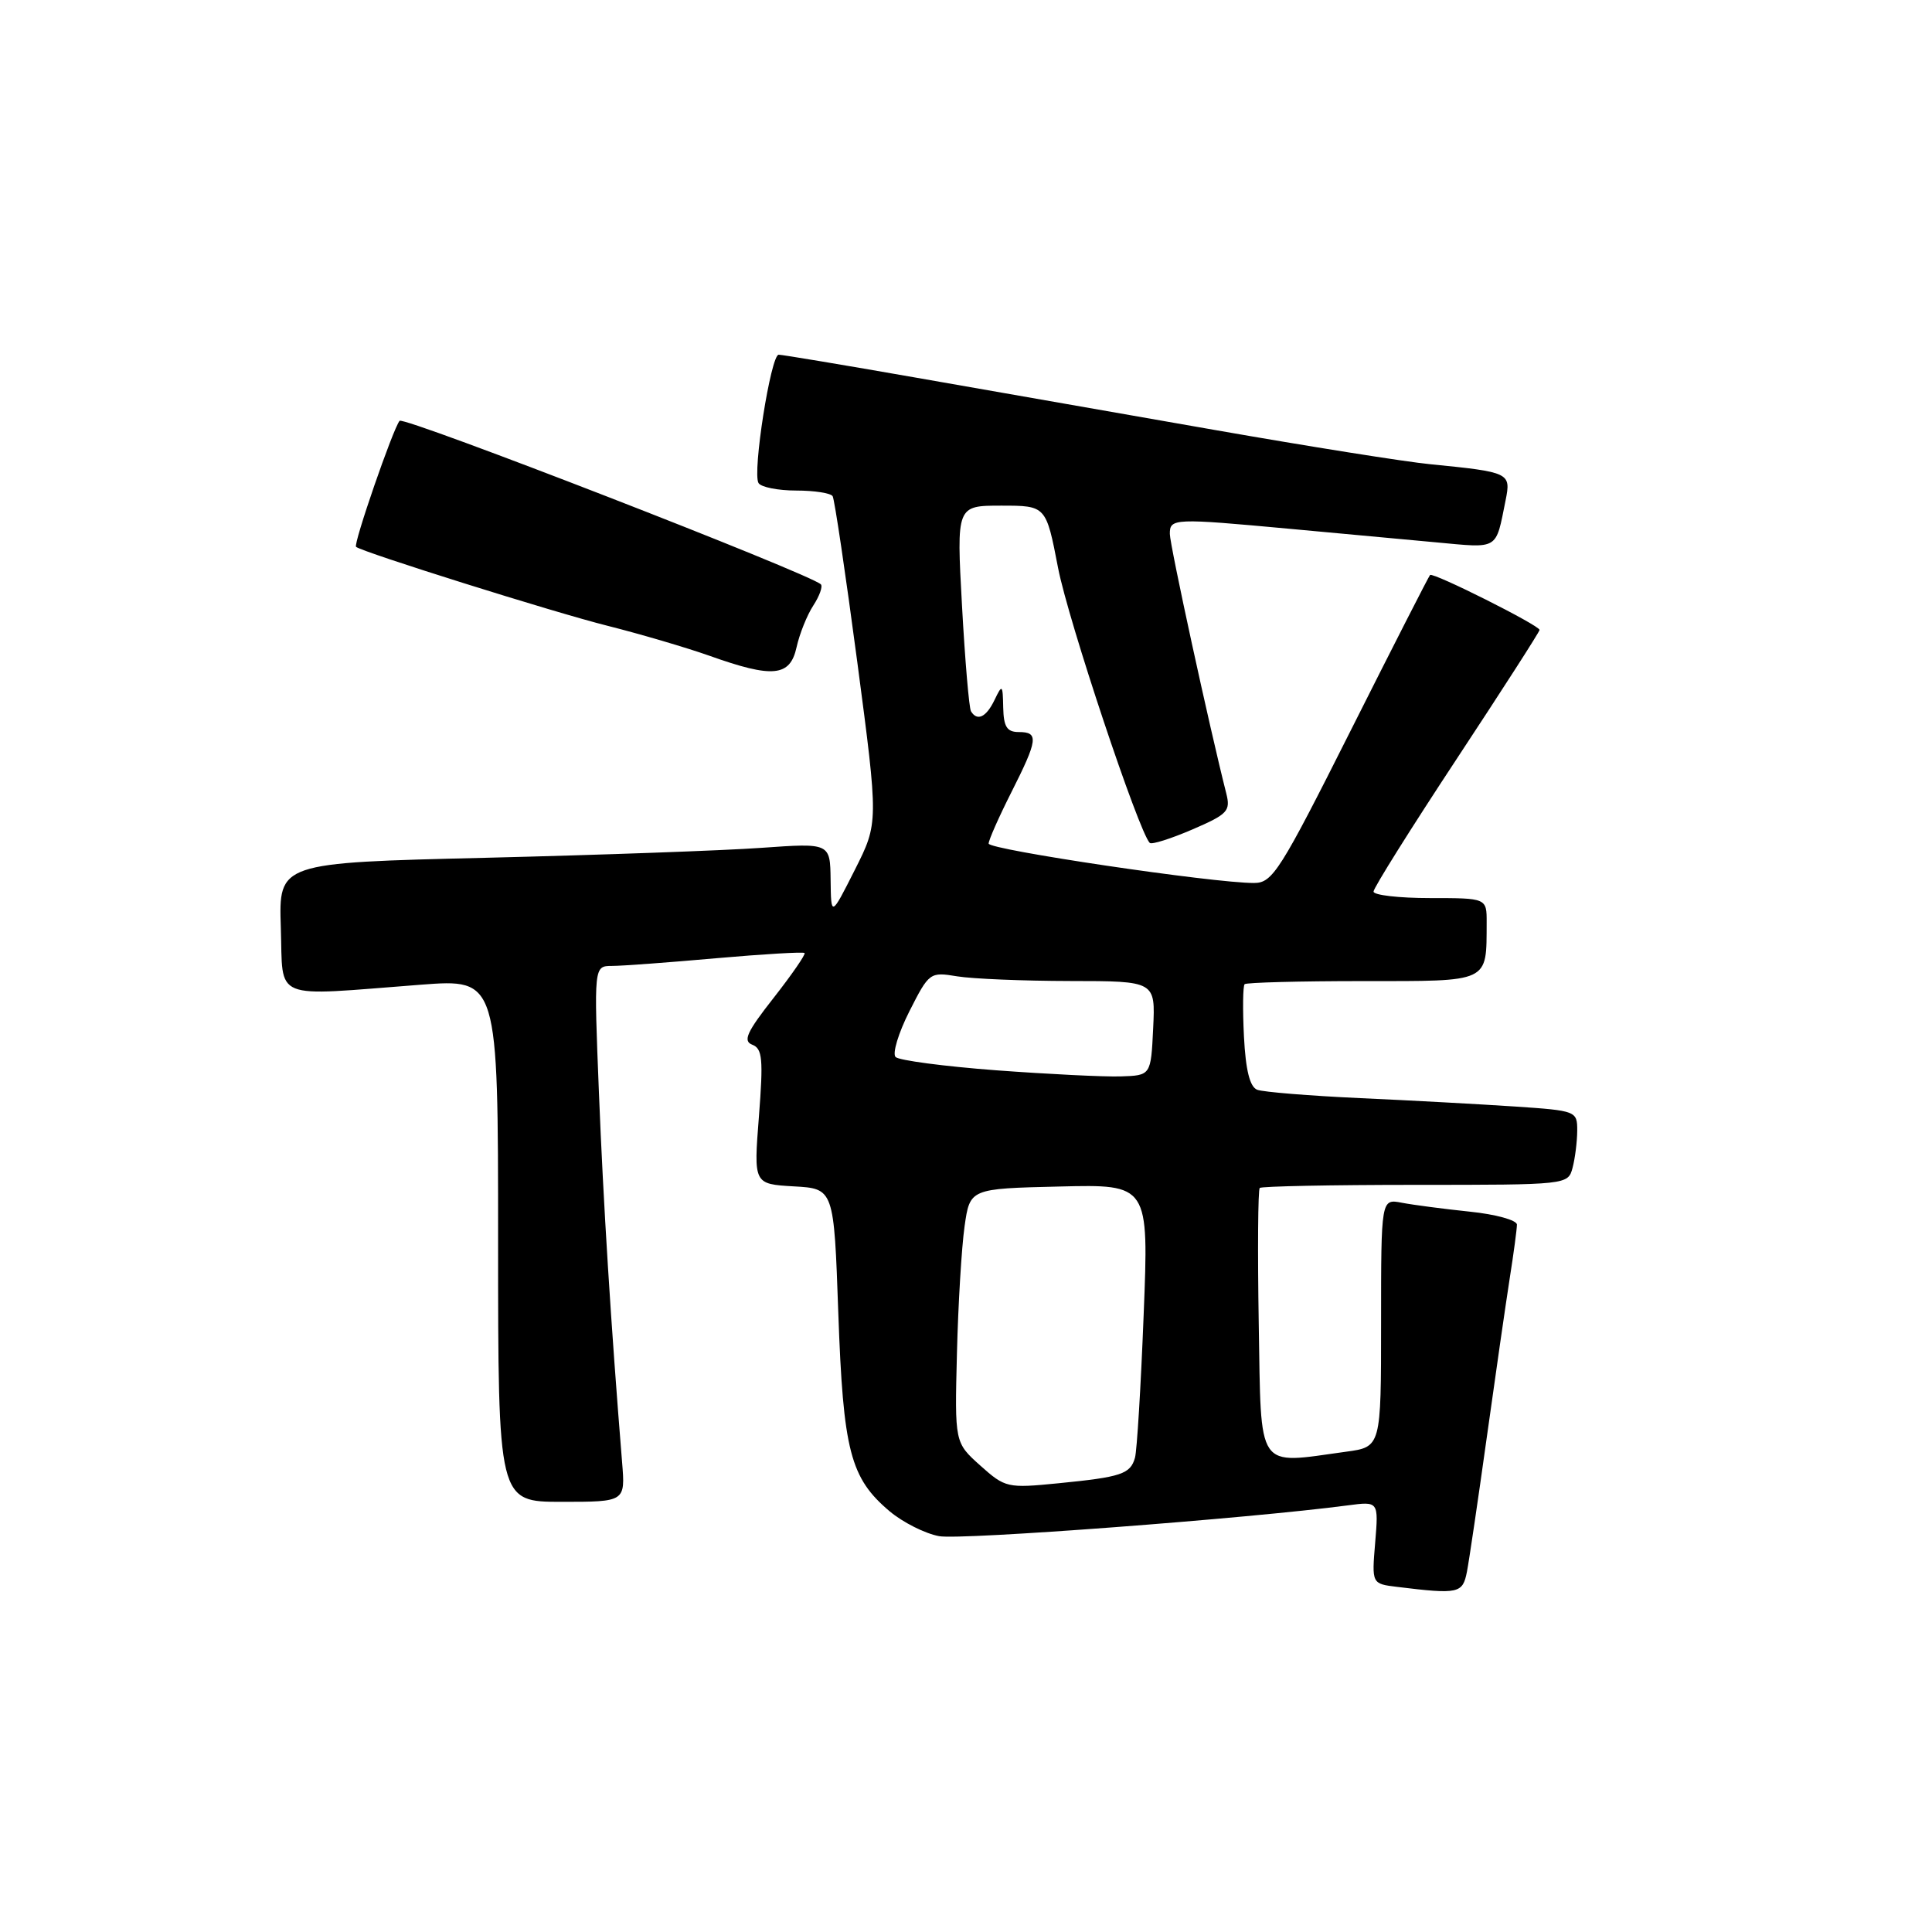 <?xml version="1.0" encoding="UTF-8" standalone="no"?>
<!DOCTYPE svg PUBLIC "-//W3C//DTD SVG 1.1//EN" "http://www.w3.org/Graphics/SVG/1.1/DTD/svg11.dtd" >
<svg xmlns="http://www.w3.org/2000/svg" xmlns:xlink="http://www.w3.org/1999/xlink" version="1.1" viewBox="0 0 256 256">
 <g >
 <path fill="currentColor"
d=" M 194.38 208.25 C 194.67 206.74 195.85 198.75 197.00 190.50 C 198.15 182.25 199.52 172.76 200.04 169.42 C 200.57 166.07 201.00 162.85 201.00 162.27 C 201.00 161.68 198.19 160.90 194.75 160.55 C 191.31 160.19 187.26 159.66 185.75 159.37 C 183.00 158.84 183.00 158.84 183.00 175.28 C 183.00 191.73 183.00 191.73 178.36 192.36 C 166.35 194.01 167.13 195.15 166.79 175.41 C 166.63 165.74 166.69 157.64 166.92 157.41 C 167.15 157.19 176.43 157.00 187.55 157.00 C 207.67 157.00 207.77 156.99 208.37 154.75 C 208.70 153.51 208.98 151.30 208.99 149.84 C 209.00 147.22 208.88 147.17 200.75 146.62 C 196.21 146.32 186.99 145.81 180.26 145.51 C 173.53 145.20 167.38 144.70 166.59 144.40 C 165.61 144.02 165.06 141.82 164.83 137.34 C 164.65 133.76 164.69 130.64 164.92 130.41 C 165.15 130.19 172.18 130.00 180.55 130.00 C 197.55 130.00 196.95 130.28 196.99 122.25 C 197.00 119.00 197.00 119.00 189.50 119.00 C 185.38 119.00 182.00 118.61 182.00 118.14 C 182.00 117.66 186.95 109.77 193.00 100.59 C 199.05 91.41 204.00 83.71 204.00 83.47 C 204.00 82.87 189.88 75.79 189.49 76.19 C 189.32 76.36 184.60 85.61 179.00 96.75 C 169.60 115.45 168.62 117.00 166.16 117.00 C 160.74 117.01 131.00 112.59 131.00 111.78 C 131.00 111.32 132.35 108.27 134.00 105.00 C 137.54 97.99 137.66 97.00 135.00 97.00 C 133.42 97.00 132.99 96.31 132.93 93.75 C 132.87 90.68 132.80 90.63 131.78 92.75 C 130.68 95.04 129.49 95.61 128.66 94.25 C 128.41 93.84 127.87 87.54 127.47 80.25 C 126.74 67.00 126.74 67.00 132.67 67.00 C 138.61 67.00 138.61 67.00 140.20 75.25 C 141.53 82.16 150.89 110.23 152.35 111.69 C 152.60 111.94 155.13 111.14 157.97 109.92 C 162.70 107.88 163.08 107.47 162.48 105.10 C 160.28 96.44 155.01 72.22 155.01 70.75 C 155.00 68.67 155.52 68.65 171.00 70.08 C 177.32 70.67 185.99 71.47 190.25 71.86 C 198.70 72.64 198.15 72.97 199.50 66.29 C 200.23 62.64 200.06 62.56 189.50 61.51 C 186.20 61.19 173.38 59.15 161.00 56.98 C 148.62 54.81 130.74 51.68 121.26 50.02 C 111.78 48.36 103.64 47.00 103.18 47.00 C 102.14 47.00 99.67 62.66 100.51 64.01 C 100.84 64.55 103.09 65.00 105.50 65.00 C 107.91 65.00 110.08 65.34 110.33 65.75 C 110.58 66.16 112.05 76.07 113.60 87.76 C 116.41 109.03 116.41 109.03 113.27 115.26 C 110.12 121.50 110.12 121.50 110.06 116.60 C 110.00 111.70 110.00 111.70 100.93 112.34 C 95.94 112.70 79.50 113.29 64.39 113.66 C 36.93 114.32 36.93 114.32 37.21 122.91 C 37.54 132.75 35.74 132.01 55.75 130.48 C 66.00 129.70 66.00 129.70 66.00 164.35 C 66.00 199.00 66.00 199.00 74.43 199.00 C 82.86 199.00 82.86 199.00 82.43 193.75 C 80.95 175.49 79.94 159.37 79.36 144.75 C 78.69 128.00 78.69 128.00 81.09 127.99 C 82.42 127.99 88.63 127.53 94.90 126.97 C 101.17 126.42 106.44 126.11 106.61 126.28 C 106.78 126.45 104.94 129.12 102.52 132.21 C 98.95 136.75 98.41 137.94 99.68 138.43 C 101.03 138.95 101.15 140.34 100.56 147.96 C 99.86 156.89 99.86 156.89 105.18 157.20 C 110.50 157.50 110.50 157.50 111.08 174.00 C 111.73 192.26 112.66 195.85 117.89 200.26 C 119.63 201.72 122.58 203.21 124.44 203.55 C 127.29 204.09 165.41 201.21 178.59 199.47 C 182.67 198.93 182.67 198.93 182.22 204.39 C 181.76 209.86 181.76 209.86 185.13 210.27 C 193.30 211.27 193.81 211.15 194.38 208.25 Z  M 105.55 85.76 C 105.94 83.99 106.94 81.50 107.77 80.23 C 108.59 78.97 109.04 77.71 108.77 77.43 C 107.37 76.04 53.50 55.12 52.95 55.76 C 52.09 56.76 46.78 72.13 47.18 72.46 C 48.03 73.17 73.47 81.16 80.50 82.92 C 84.90 84.03 90.97 85.82 94.00 86.89 C 102.41 89.89 104.69 89.67 105.55 85.76 Z  M 129.89 194.19 C 126.50 191.15 126.50 191.15 126.80 179.32 C 126.96 172.82 127.42 165.25 127.81 162.50 C 128.52 157.50 128.52 157.50 140.38 157.22 C 152.23 156.93 152.23 156.93 151.54 174.22 C 151.17 183.72 150.65 192.25 150.39 193.16 C 149.78 195.32 148.57 195.72 140.25 196.54 C 133.48 197.21 133.20 197.15 129.89 194.19 Z  M 132.00 141.82 C 125.12 141.30 119.13 140.51 118.67 140.06 C 118.22 139.61 119.04 136.89 120.50 134.00 C 123.11 128.85 123.22 128.77 126.83 129.37 C 128.85 129.70 135.58 129.98 141.80 129.99 C 153.10 130.00 153.10 130.00 152.80 136.25 C 152.50 142.50 152.50 142.50 148.50 142.63 C 146.30 142.70 138.88 142.33 132.00 141.82 Z "/>
</g>
</svg>